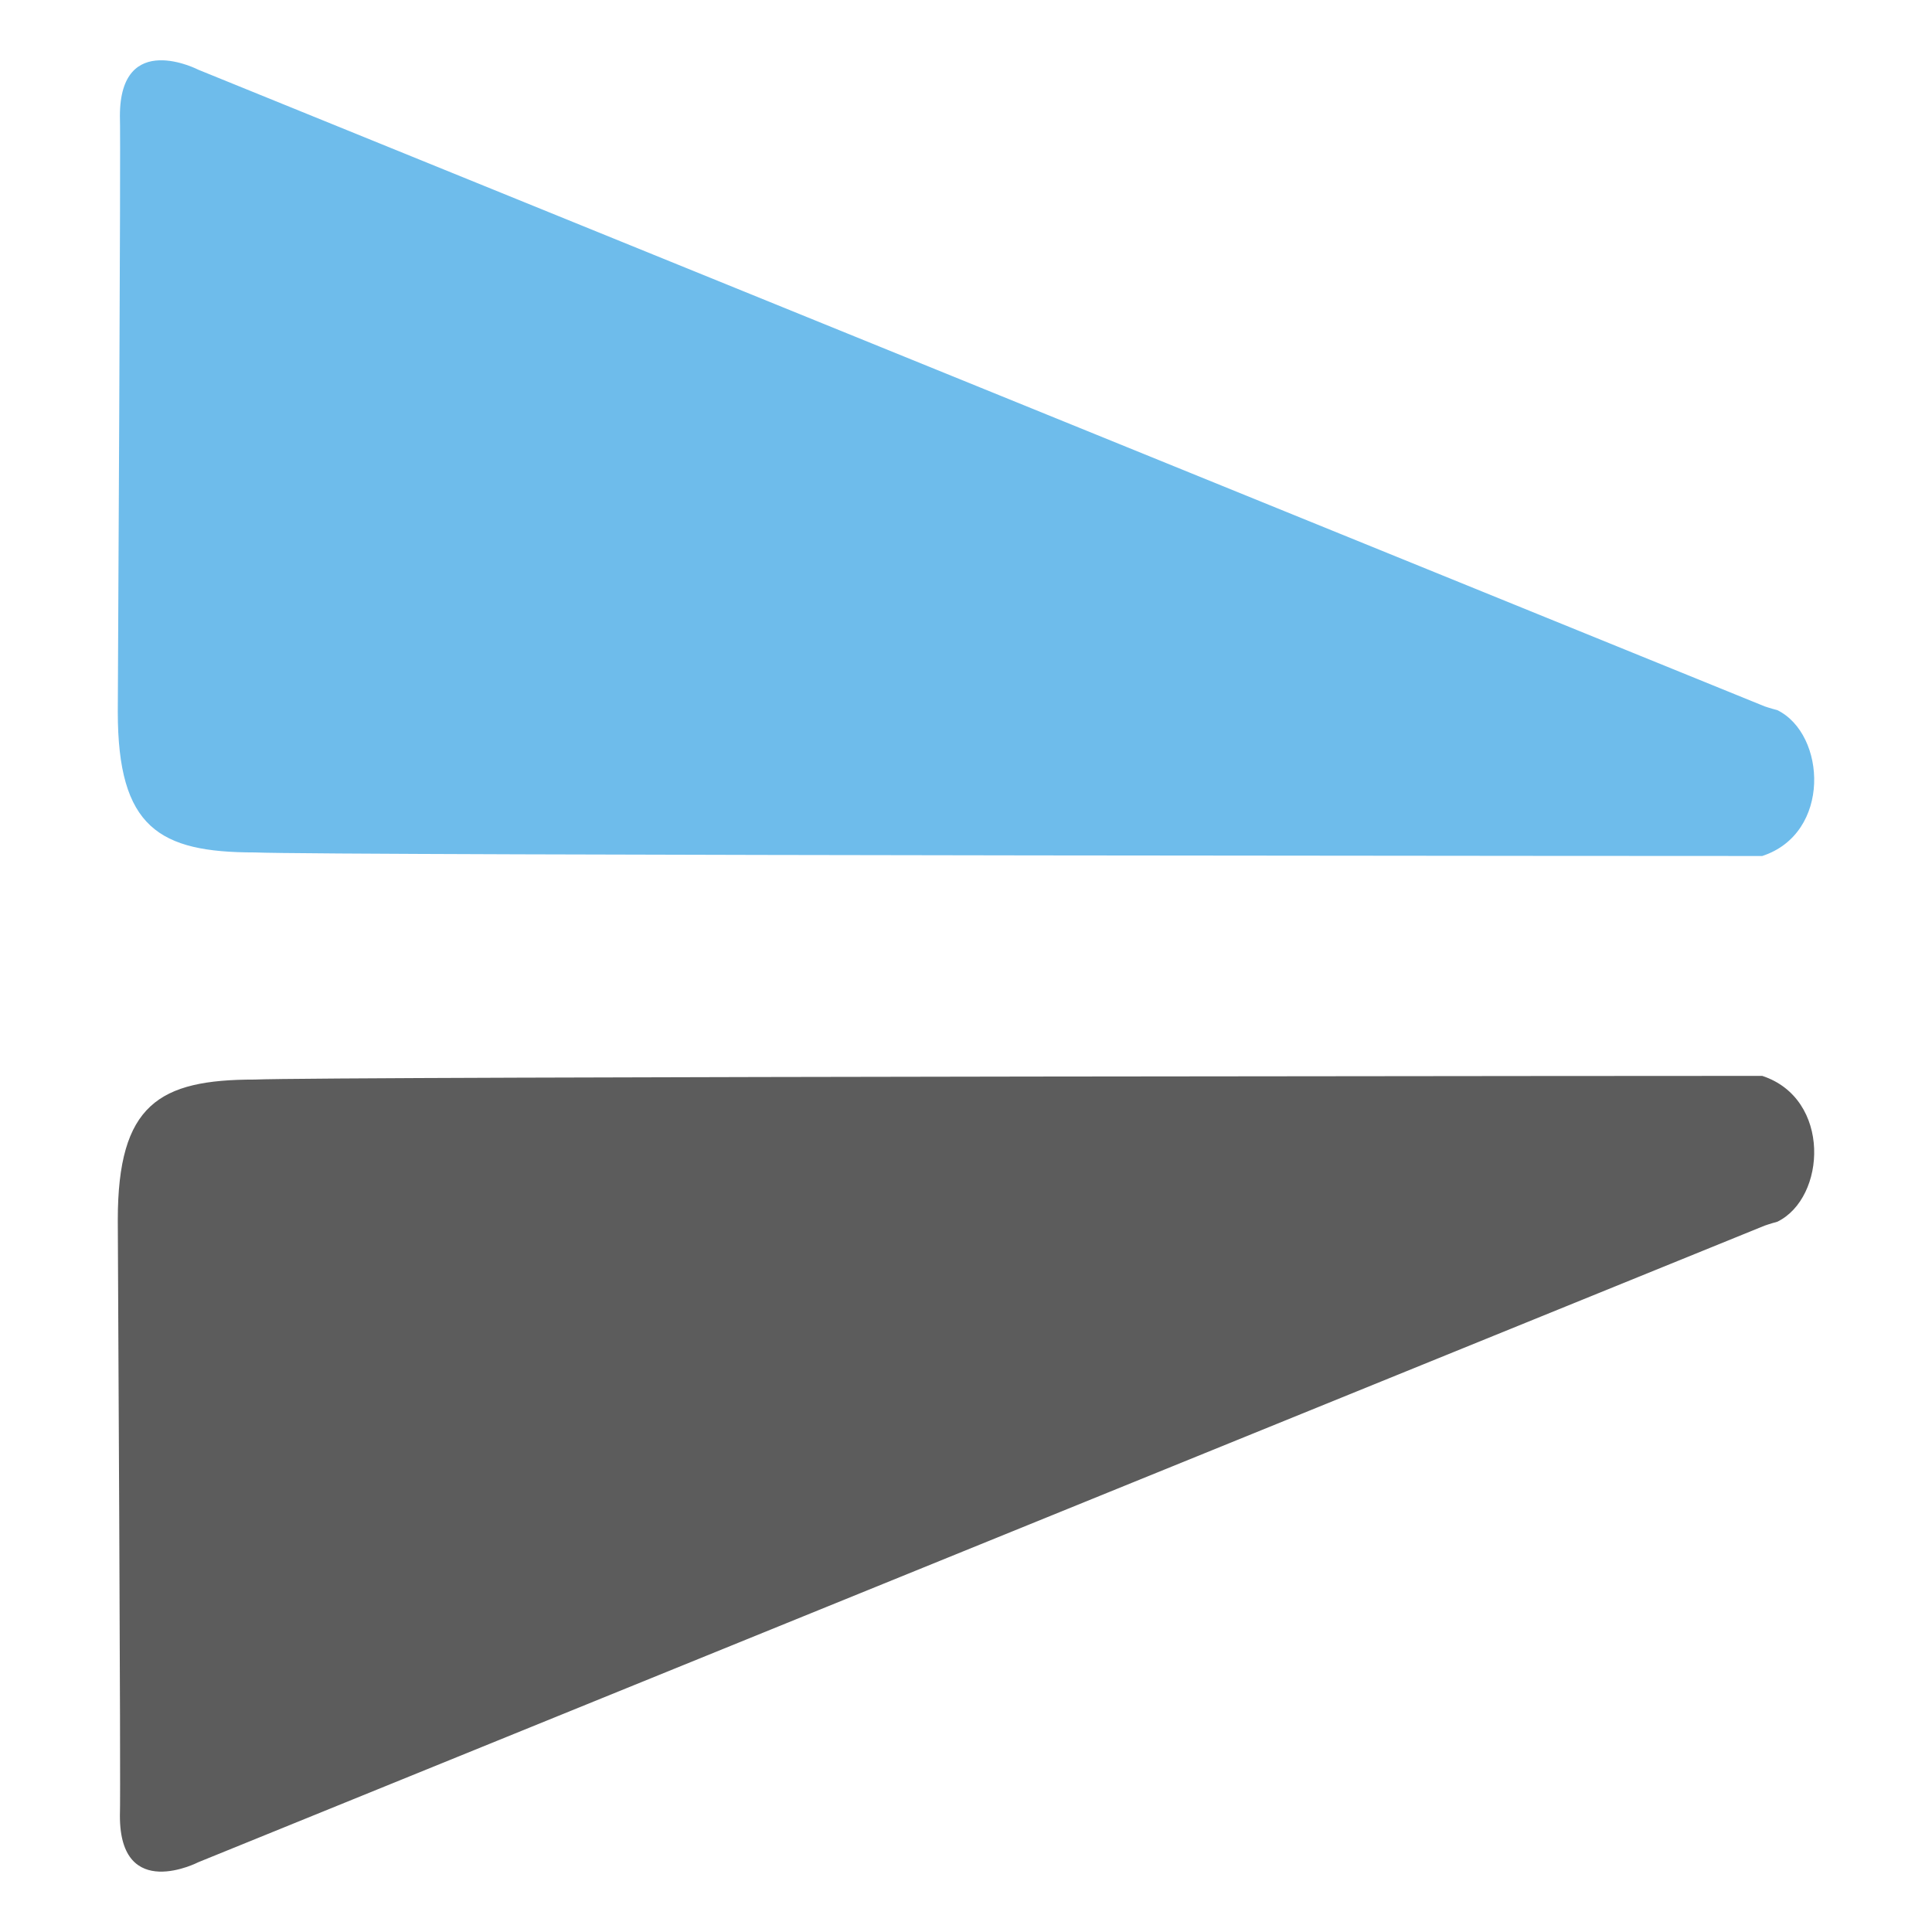 <?xml version="1.0" encoding="utf-8"?>
<!-- Generator: Adobe Illustrator 15.0.2, SVG Export Plug-In . SVG Version: 6.00 Build 0)  -->
<!DOCTYPE svg PUBLIC "-//W3C//DTD SVG 1.1//EN" "http://www.w3.org/Graphics/SVG/1.1/DTD/svg11.dtd">
<svg version="1.1" id="Layer_1" xmlns="http://www.w3.org/2000/svg" xmlns:xlink="http://www.w3.org/1999/xlink" x="0px" y="0px"
	 width="32px" height="32px" viewBox="0 0 32 32" enable-background="new 0 0 32 32" xml:space="preserve">
<g>
	<path fill="#6EBCEB" d="M29.188,14.178c0,0-23.866-0.007-24.969-0.059c-1.583,0-2.268-0.41-2.268-2.328
		c0-0.392,0.052-9.46,0.035-9.87c0-1.437,1.299-0.766,1.299-0.766s25.856,10.507,25.944,10.545c0,0,0.099,0.034,0.209,0.062
		C30.249,12.161,30.336,13.803,29.188,14.178z"/>
	<path fill="#5C5C5C" d="M29.188,17.82c0,0-23.866,0.009-24.969,0.061c-1.583,0-2.268,0.409-2.268,2.325
		c0,0.395,0.052,9.463,0.035,9.872c0,1.436,1.299,0.766,1.299,0.766S29.142,20.335,29.229,20.3c0,0,0.099-0.035,0.209-0.064
		C30.249,19.84,30.336,18.197,29.188,17.82z"/>
</g>
</svg>
